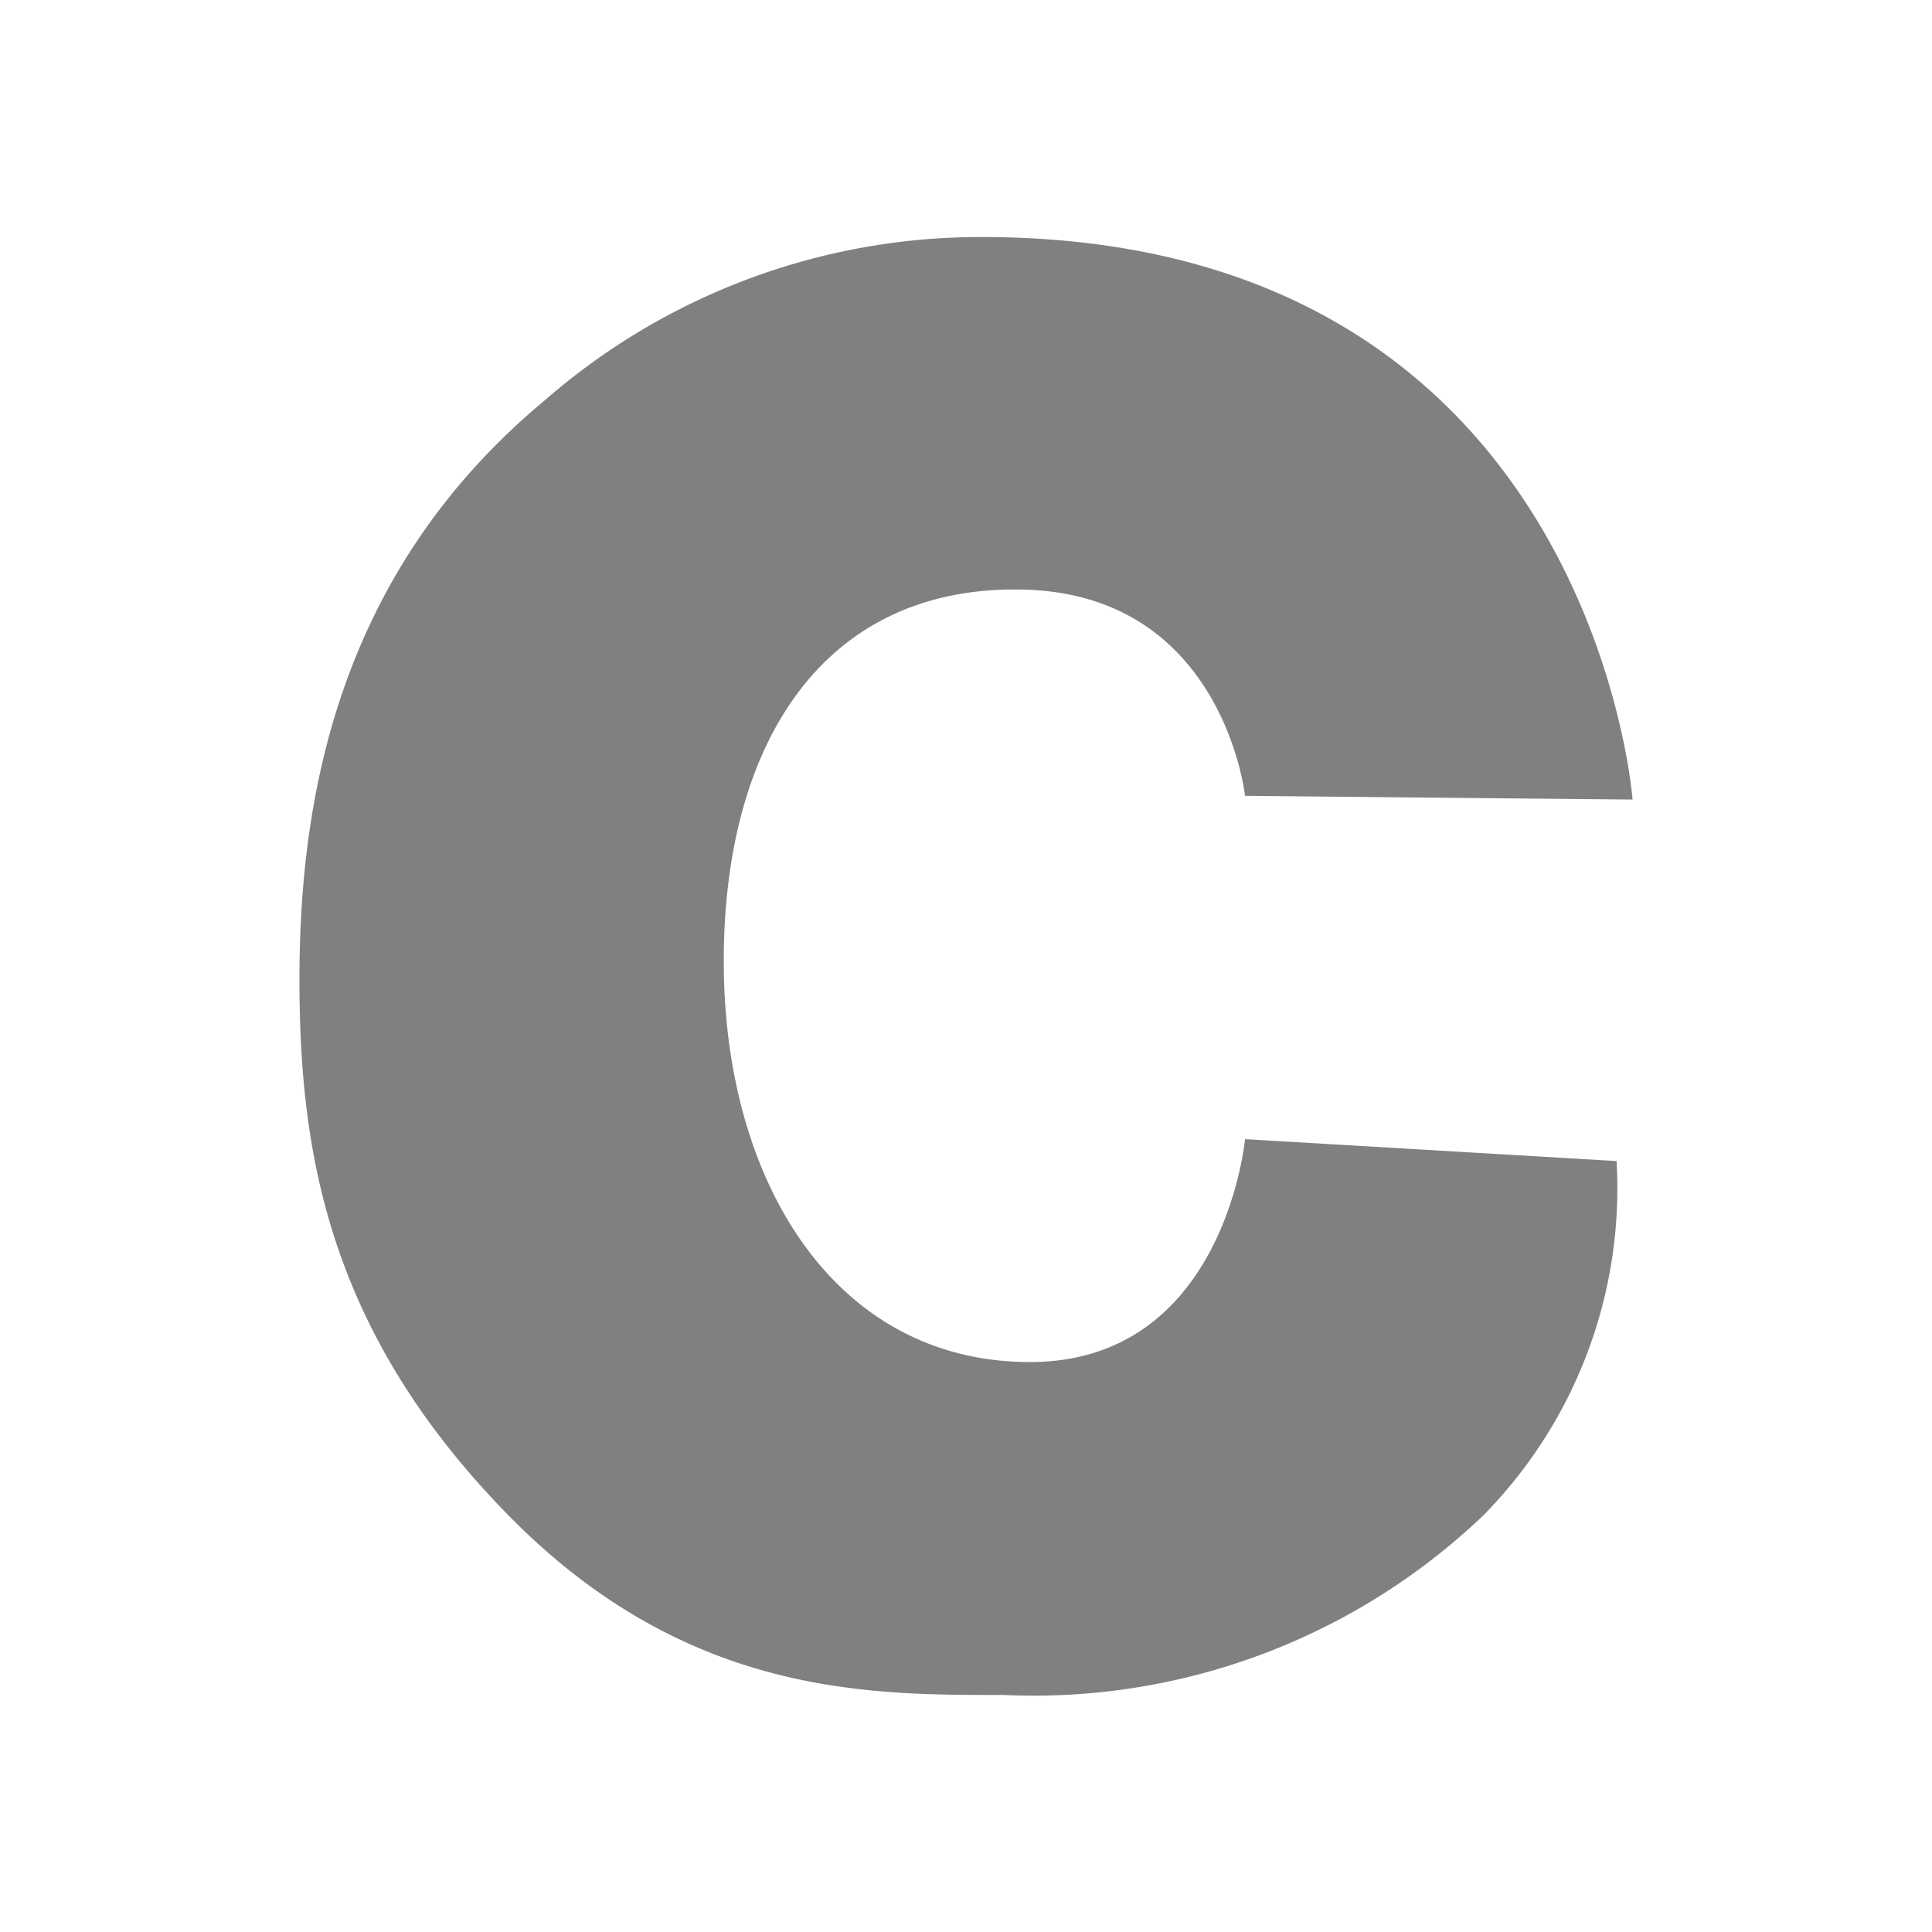 <svg id="圖層_1" data-name="圖層 1" xmlns="http://www.w3.org/2000/svg" viewBox="0 0 52 52"><defs><style>.cls-1{fill:gray;}</style></defs><path class="cls-1" d="M33.51,21.42s-.58-5.4-5.93-5.55-8.1,4.05-8.1,10,3,10.79,8.24,10.79,5.79-6,5.79-6l10,.59a12.54,12.54,0,0,1-3.59,9.54A17.53,17.53,0,0,1,27,45.62c-3.58,0-8.54.05-13.34-4.86S8.06,31.07,8.06,26.37,9,15.47,14.68,10.76A17.82,17.82,0,0,1,26.42,6.38c16.41,0,17.52,15.14,17.52,15.14Z"/></svg>